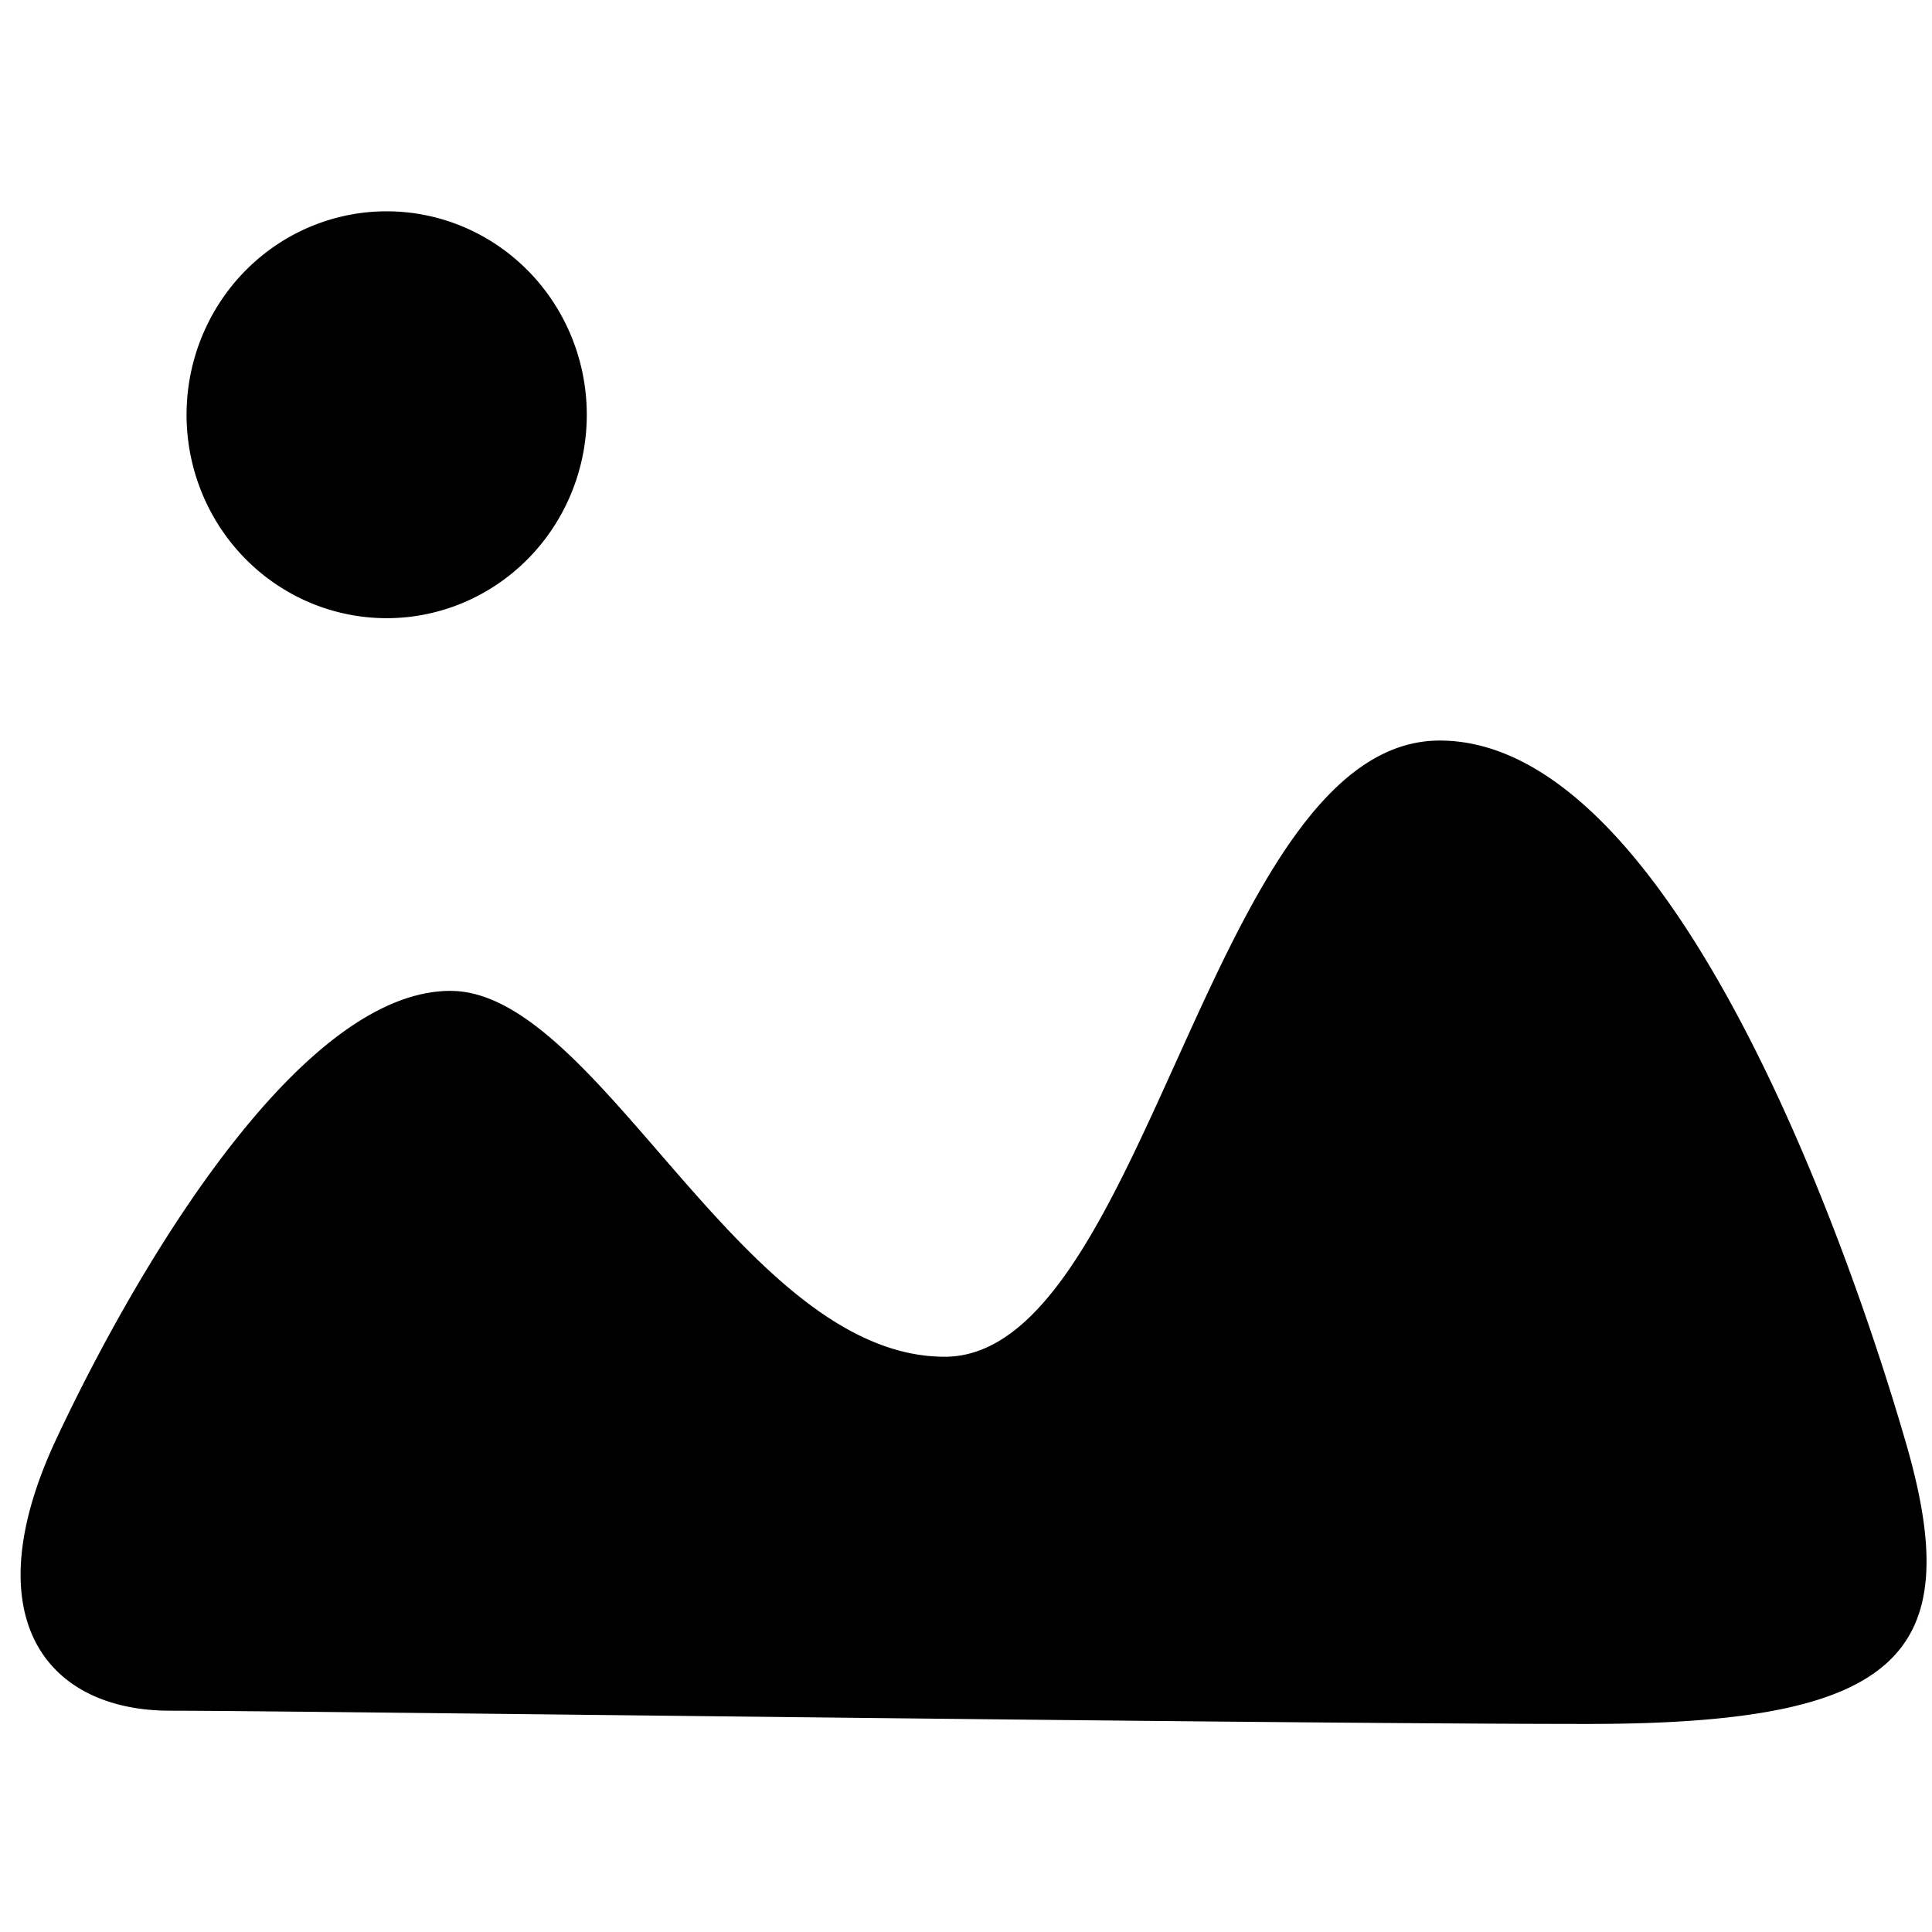 <svg class="icon" viewBox="0 0 1024 1024" xmlns="http://www.w3.org/2000/svg" width="200" height="200"><defs><style/></defs><path d="M98.88 219.824a107.824 106.064 90 1 0 212.128 0 107.824 106.064 90 1 0-212.128 0zM238.8 525.2c78.704 0 154.816 193.904 261.92 193.904 107.12 0 140.832-326.592 262.352-326.592 121.536 0 214.8 260.384 247.296 372.896 32.512 112.512-4.672 148.32-168.928 148.32-164.272 0-685.904-7.024-751.296-7.024-65.408 0-104.8-49.28-60.192-144.24 44.592-94.976 130.144-237.28 208.848-237.28z"/></svg>